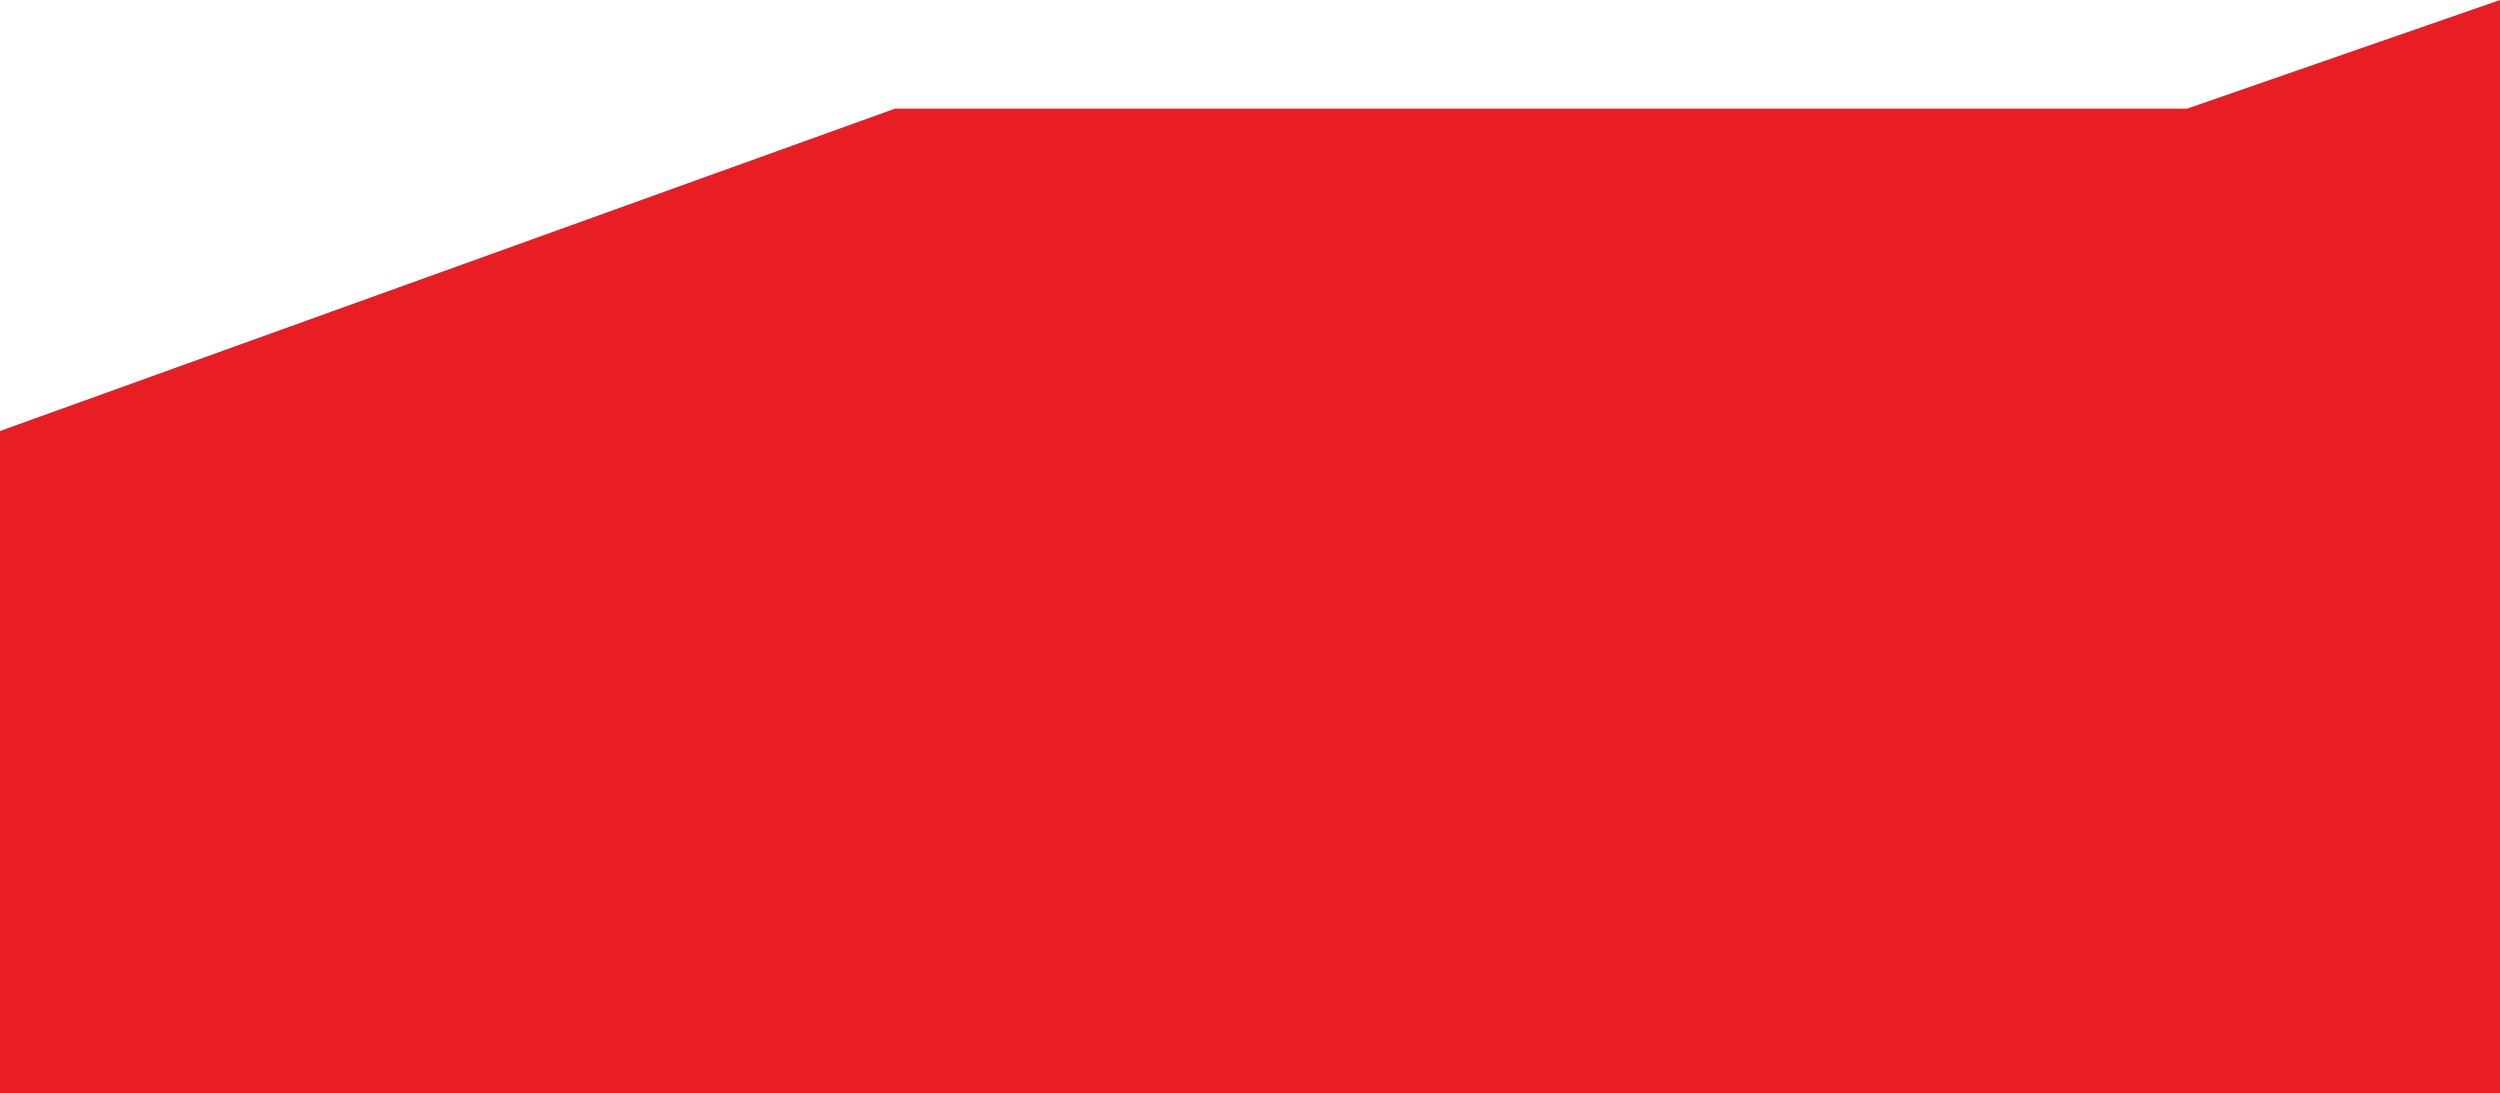 <?xml version="1.0" encoding="utf-8"?>
<!-- Generator: Adobe Illustrator 23.1.1, SVG Export Plug-In . SVG Version: 6.00 Build 0)  -->
<svg version="1.1" id="Layer_1" xmlns="http://www.w3.org/2000/svg" xmlns:xlink="http://www.w3.org/1999/xlink" x="0px" y="0px"
	 viewBox="0 0 1924.7 841.8" style="enable-background:new 0 0 1924.7 841.8;" xml:space="preserve">
<style type="text/css">
	.st0{fill:#E91E25;}
</style>
<path class="st0" d="M0,331.8L689.1,83.6h994.8L1924.7,0v841.8H0L0,331.8z"/>
</svg>

